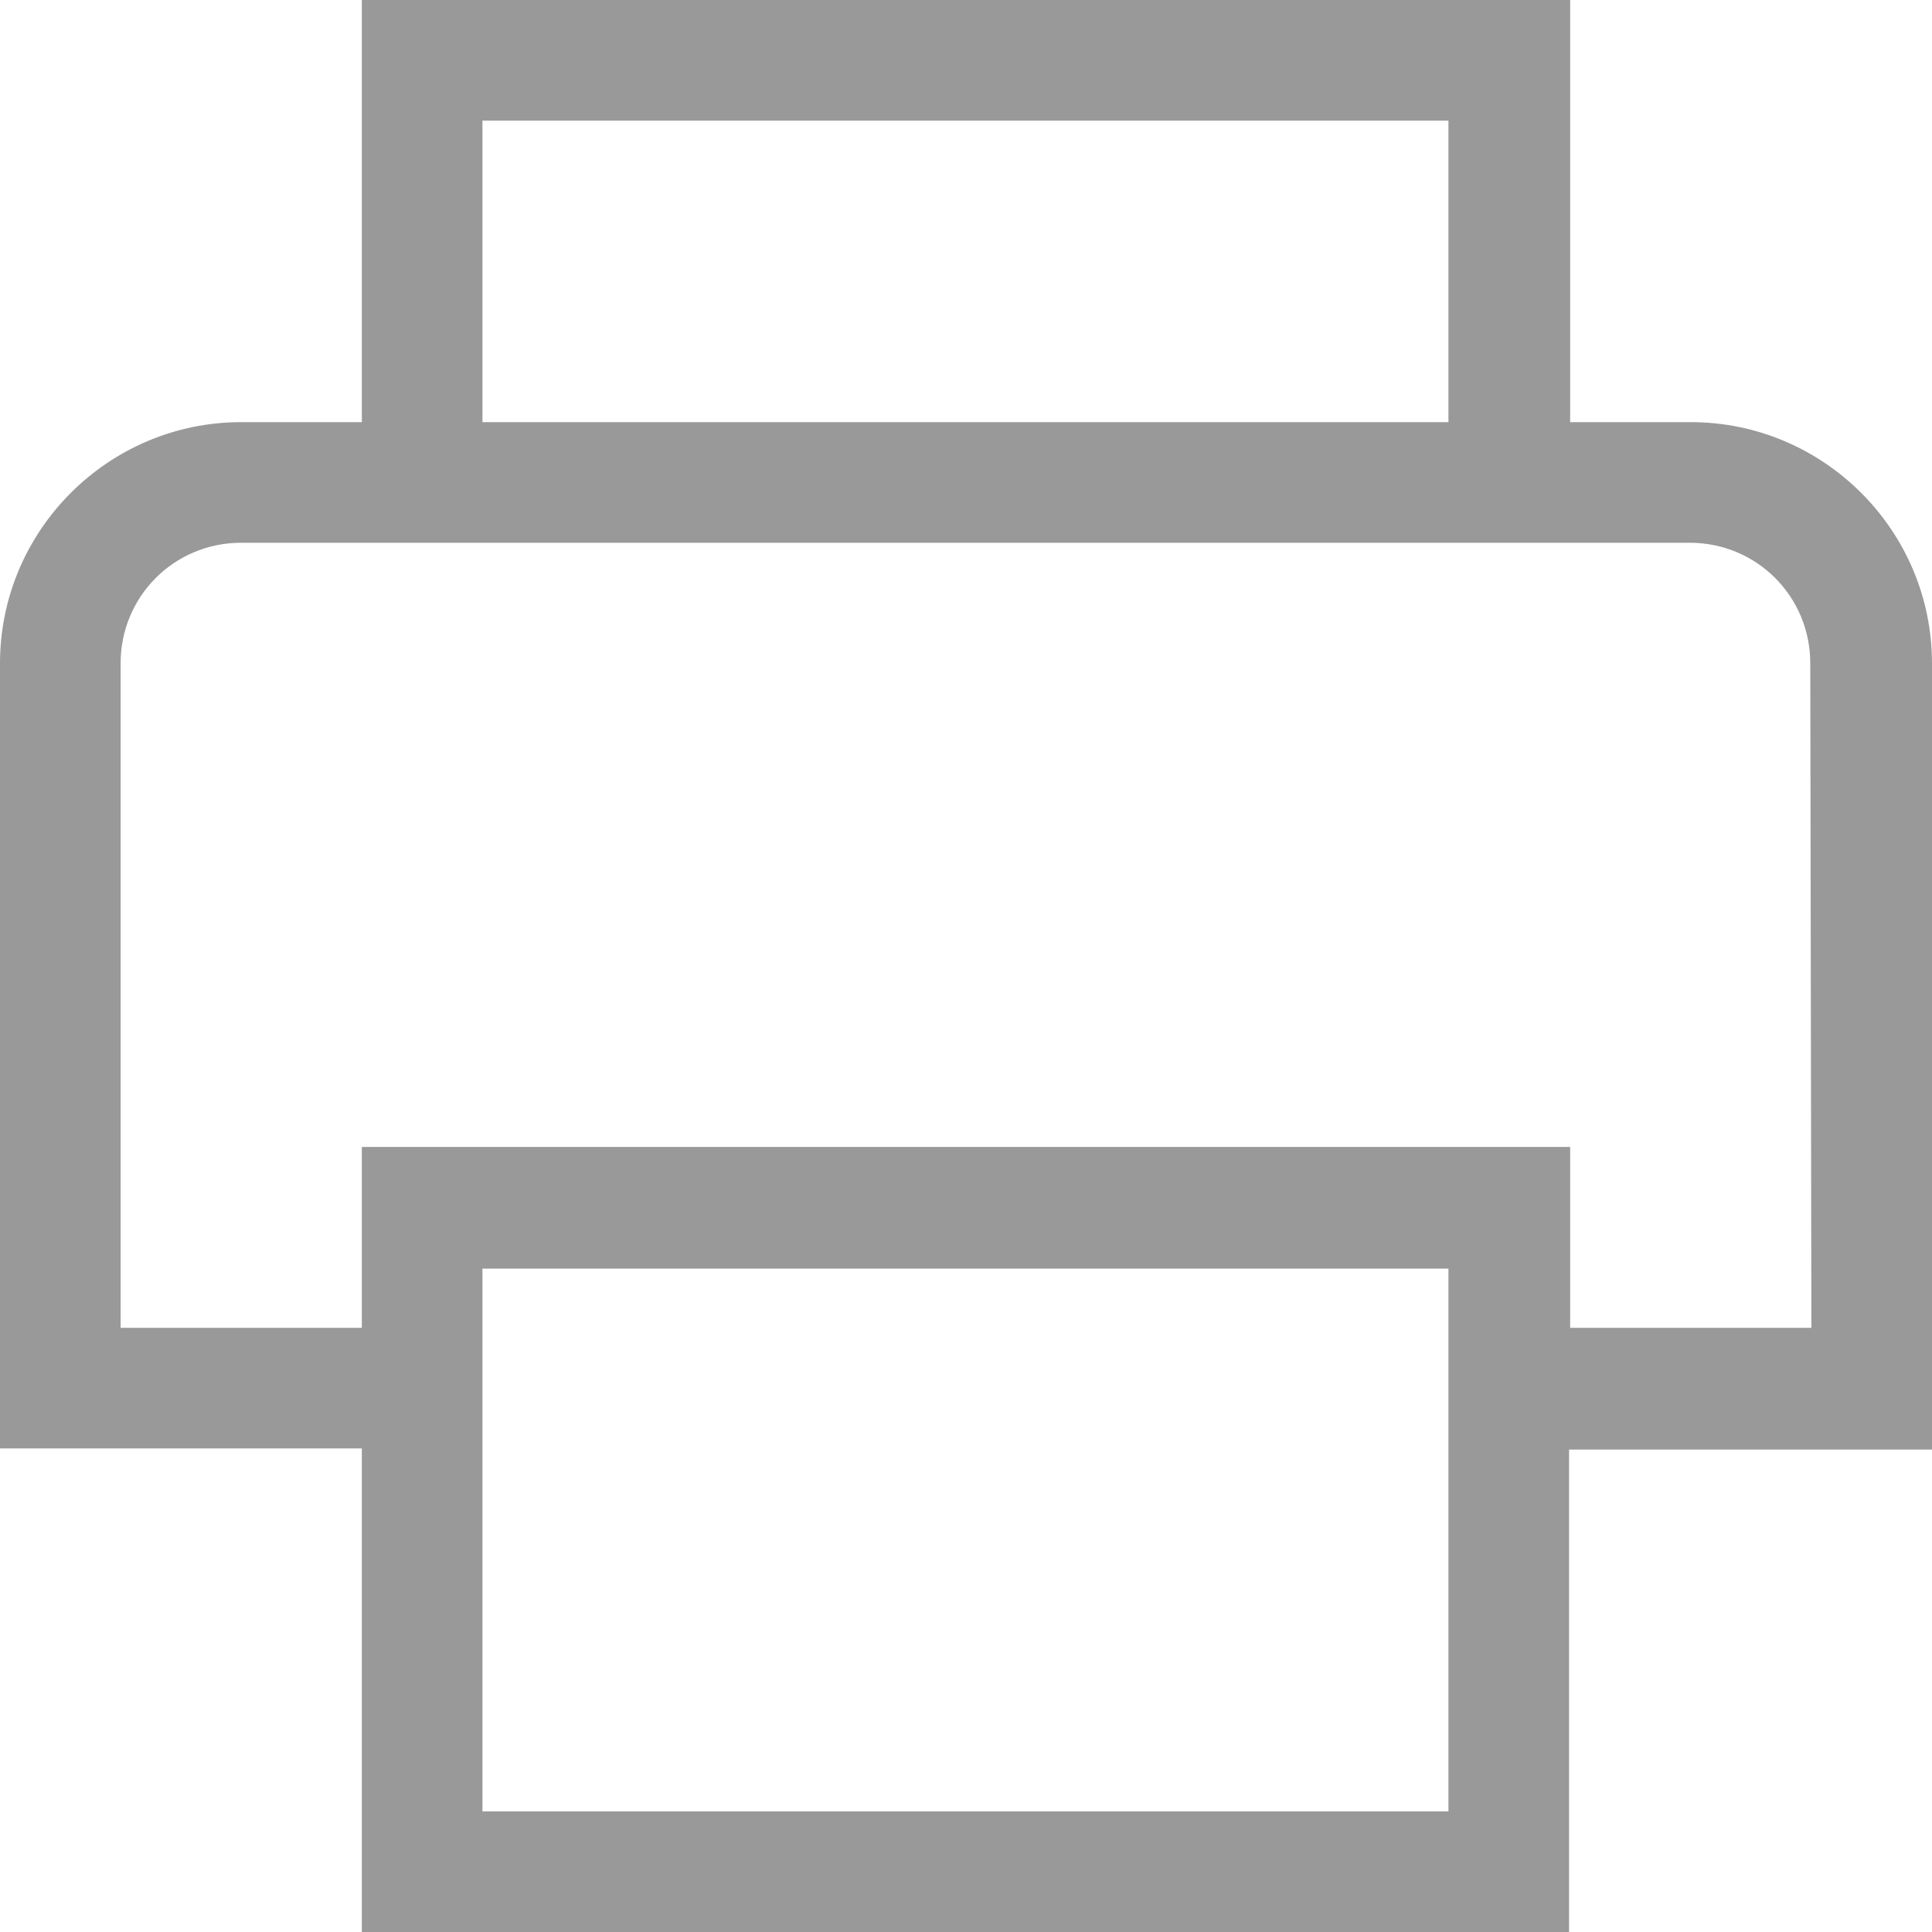 <?xml version="1.0" encoding="utf-8"?>
<!-- Generator: Adobe Illustrator 21.1.0, SVG Export Plug-In . SVG Version: 6.00 Build 0)  -->
<svg version="1.1" id="图层_1" xmlns="http://www.w3.org/2000/svg" xmlns:xlink="http://www.w3.org/1999/xlink" x="0px" y="0px"
	 viewBox="0 0 173 173" style="enable-background:new 0 0 173 173;" xml:space="preserve">
<style type="text/css">
	.st0{fill:#999999;}
</style>
<path class="st0" d="M151.4,37.8h-10.8V0H32.4v37.8H21.6C9.7,37.8,0,47.5,0,59.4v70.3h32.4V173h108.1v-43.2H173V59.4
	C173,47.5,163.3,37.8,151.4,37.8L151.4,37.8z M43.2,10.8h86.5v27H43.2V10.8z M129.7,162.2H43.2v-48.6h86.5V162.2z M162.2,118.9
	h-21.6v-16.2H32.4v16.2H10.8V59.4c0-6,4.8-10.8,10.8-10.8h129.7c6,0,10.8,4.8,10.8,10.8L162.2,118.9L162.2,118.9z"/>
</svg>
